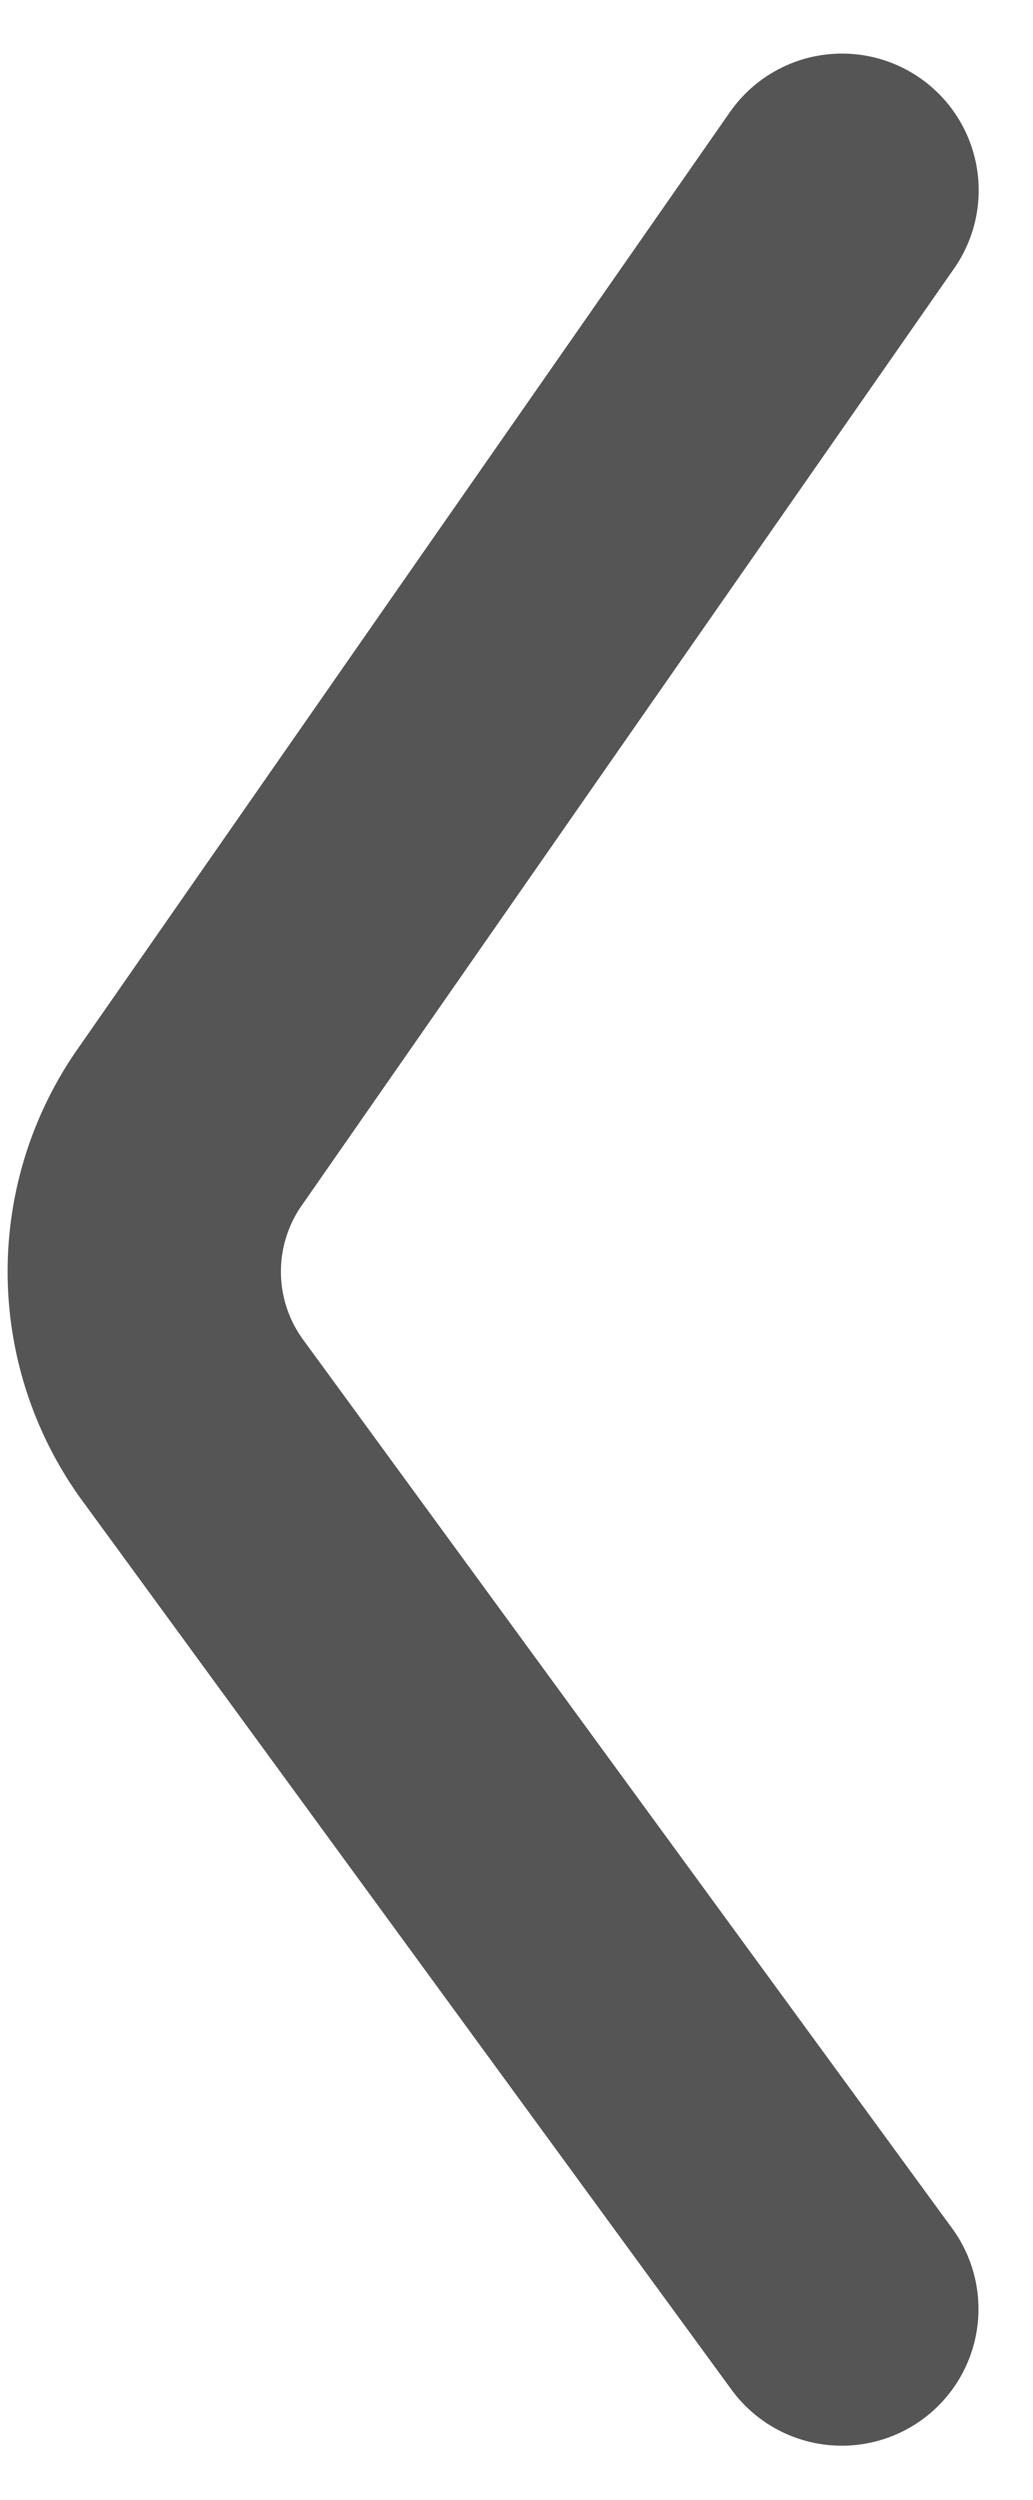 <svg xmlns="http://www.w3.org/2000/svg" width="15.118" height="36.579" viewBox="0 0 15.118 36.579">
  <path id="BackArrowBottom" d="M312.137,32.193l-4.8,6.889L302.6,45.888a3.69,3.69,0,0,0,.051,4.324l.543.743,8.94,12.239" transform="translate(-299.814 -29.409)" fill="none" stroke="#555556" stroke-linecap="round" stroke-linejoin="round" stroke-width="4"/>
</svg>
